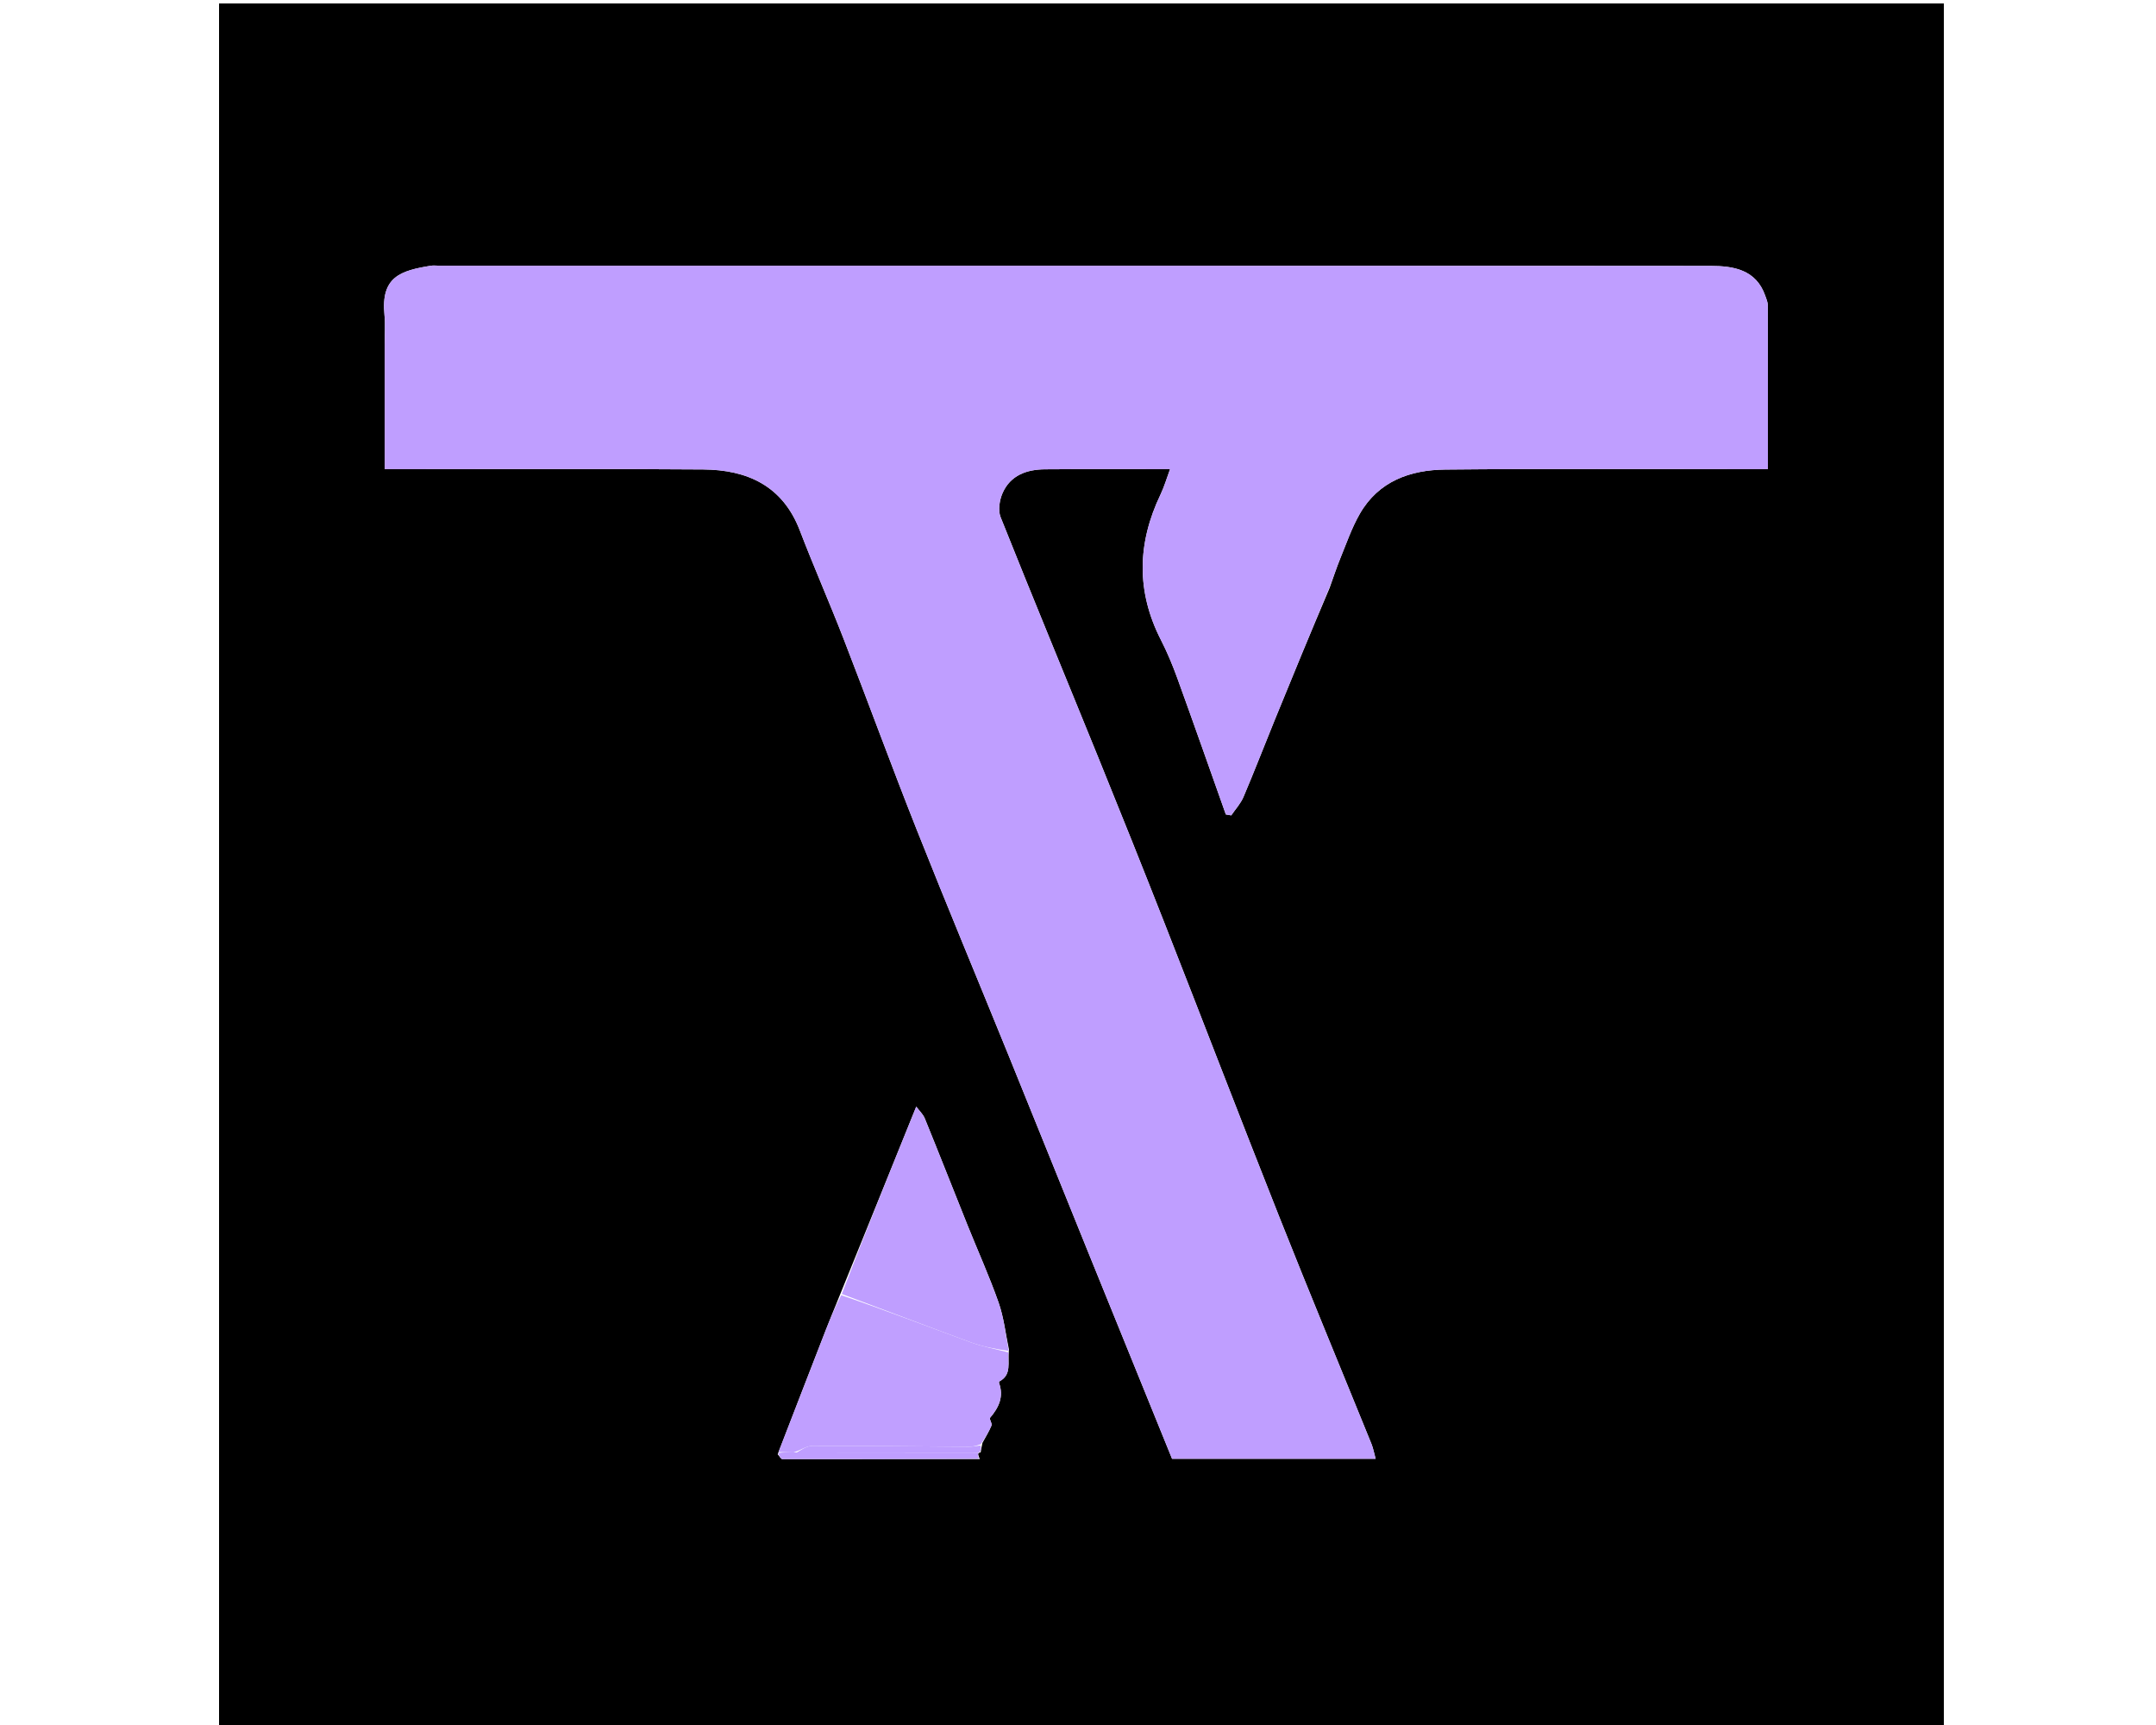 <svg width="1.875em" height="1.5em" version="1.1" id="Layer_1" xmlns="http://www.w3.org/2000/svg" xmlns:xlink="http://www.w3.org/1999/xlink" x="0px" y="0px"
	 viewBox="0 0 500 500" enable-background="new 0 0 500 500" xml:space="preserve">
<path fill="#000000" opacity="1" stroke="none" 
	d="
M287,501 
	C191.333,501 96.167,501 1,501 
	C1,334.333 1,167.667 1,1 
	C167.667,1 334.333,1 501,1 
	C501,167.667 501,334.333 501,501 
	C429.833,501 358.667,501 287,501 
M221.776,420.999 
	C221.89,420.319 222.004,419.64 222.298,418.24 
	C223.198,416.559 224.22,414.928 224.931,413.171 
	C225.171,412.579 224.204,411.308 224.502,410.96 
	C227.067,407.967 228.552,404.791 227.092,400.803 
	C227.051,400.691 227.165,400.428 227.278,400.366 
	C230.865,398.408 229.553,394.961 229.983,391.141 
	C229.011,386.585 228.498,381.866 226.964,377.508 
	C224.302,369.944 220.979,362.615 217.988,355.165 
	C213.848,344.857 209.796,334.513 205.603,324.226 
	C205.071,322.919 203.918,321.865 203.106,320.766 
	C195.633,339.24 188.4,357.12 180.842,375.685 
	C179.527,378.944 178.179,382.191 176.904,385.466 
	C172.311,397.263 167.744,409.07 162.947,421.531 
	C163.408,422.021 163.869,422.938 164.331,422.938 
	C183.221,422.955 202.11,422.889 221.545,422.909 
	C221.378,422.568 221.21,422.227 221.033,421.461 
	C221.033,421.461 221.114,421.043 221.776,420.999 
M322.948,170.395 
	C323.981,167.515 324.914,164.594 326.07,161.765 
	C327.836,157.441 329.379,152.963 331.689,148.936 
	C337.121,139.464 346.333,136.204 356.463,136.103 
	C385.787,135.812 415.116,136 444.442,136 
	C446.209,136 447.977,136 449.999,136 
	C449.999,119.782 450.012,104.144 449.967,88.506 
	C449.964,87.589 449.547,86.655 449.237,85.76 
	C446.583,78.096 439.94,77.086 433.39,77.08 
	C310.417,76.971 187.445,77 64.472,77 
	C63.805,77 63.125,76.911 62.475,77.015 
	C53.561,78.441 47.855,80.253 48.958,91.339 
	C49.237,94.144 49,97 49,99.833 
	C49,111.775 49,123.717 49,136 
	C50.95,136 52.419,136 53.887,136 
	C83.047,136 112.209,135.841 141.367,136.073 
	C154.11,136.175 164.386,140.782 169.358,153.752 
	C173.384,164.254 177.931,174.556 182.002,185.042 
	C189.165,203.489 195.948,222.086 203.247,240.479 
	C211.982,262.494 221.114,284.35 230.032,306.293 
	C237.733,325.245 245.363,344.226 253.046,363.186 
	C261.098,383.056 269.176,402.916 277.26,422.825 
	C296.785,422.825 316.248,422.825 336.278,422.825 
	C335.829,421.197 335.591,419.807 335.073,418.53 
	C326.167,396.578 317.068,374.703 308.335,352.683 
	C297.069,324.279 286.137,295.744 274.97,267.301 
	C268.729,251.405 262.371,235.555 255.948,219.732 
	C246.496,196.448 236.867,173.236 227.559,149.895 
	C226.771,147.92 227.233,144.946 228.143,142.892 
	C230.421,137.743 235.144,136.07 240.415,136.029 
	C252.41,135.937 264.406,136 276.681,136 
	C275.73,138.563 275.022,141.037 273.926,143.326 
	C267.182,157.419 266.842,171.423 274.041,185.492 
	C275.871,189.068 277.429,192.809 278.798,196.588 
	C283.559,209.722 288.181,222.906 292.856,236.071 
	C293.379,236.162 293.901,236.252 294.424,236.342 
	C295.626,234.568 297.15,232.93 297.973,230.994 
	C301.125,223.58 304.023,216.058 307.067,208.597 
	C312.179,196.066 317.331,183.551 322.948,170.395 
z"/>
<path fill="#BF9EFF" opacity="1" stroke="none" 
	d="
M322.707,170.712 
	C317.331,183.551 312.179,196.066 307.067,208.597 
	C304.023,216.058 301.125,223.58 297.973,230.994 
	C297.15,232.93 295.626,234.568 294.424,236.342 
	C293.901,236.252 293.379,236.162 292.856,236.071 
	C288.181,222.906 283.559,209.722 278.798,196.588 
	C277.429,192.809 275.871,189.068 274.041,185.492 
	C266.842,171.423 267.182,157.419 273.926,143.326 
	C275.022,141.037 275.73,138.563 276.681,136 
	C264.406,136 252.41,135.937 240.415,136.029 
	C235.144,136.07 230.421,137.743 228.143,142.892 
	C227.233,144.946 226.771,147.92 227.559,149.895 
	C236.867,173.236 246.496,196.448 255.948,219.732 
	C262.371,235.555 268.729,251.405 274.97,267.301 
	C286.137,295.744 297.069,324.279 308.335,352.683 
	C317.068,374.703 326.167,396.578 335.073,418.53 
	C335.591,419.807 335.829,421.197 336.278,422.825 
	C316.248,422.825 296.785,422.825 277.26,422.825 
	C269.176,402.916 261.098,383.056 253.046,363.186 
	C245.363,344.226 237.733,325.245 230.032,306.293 
	C221.114,284.35 211.982,262.494 203.247,240.479 
	C195.948,222.086 189.165,203.489 182.002,185.042 
	C177.931,174.556 173.384,164.254 169.358,153.752 
	C164.386,140.782 154.11,136.175 141.367,136.073 
	C112.209,135.841 83.047,136 53.887,136 
	C52.419,136 50.95,136 49,136 
	C49,123.717 49,111.775 49,99.833 
	C49,97 49.237,94.144 48.958,91.339 
	C47.855,80.253 53.561,78.441 62.475,77.015 
	C63.125,76.911 63.805,77 64.472,77 
	C187.445,77 310.417,76.971 433.39,77.08 
	C439.94,77.086 446.583,78.096 449.237,85.76 
	C449.547,86.655 449.964,87.589 449.967,88.506 
	C450.012,104.144 449.999,119.782 449.999,136 
	C447.977,136 446.209,136 444.442,136 
	C415.116,136 385.787,135.812 356.463,136.103 
	C346.333,136.204 337.121,139.464 331.689,148.936 
	C329.379,152.963 327.836,157.441 326.07,161.765 
	C324.914,164.594 323.981,167.515 322.707,170.712 
z"/>
<path fill="#C09FFF" opacity="1" stroke="none" 
	d="
M229.833,392.001 
	C229.553,394.961 230.865,398.408 227.278,400.366 
	C227.165,400.428 227.051,400.691 227.092,400.803 
	C228.552,404.791 227.067,407.967 224.502,410.96 
	C224.204,411.308 225.171,412.579 224.931,413.171 
	C224.22,414.928 223.198,416.559 221.822,418.619 
	C220.357,419.121 219.367,419.354 218.379,419.348 
	C203.256,419.25 188.133,419.058 173.011,419.09 
	C171.339,419.093 169.67,420.333 167.516,420.998 
	C165.744,420.954 164.455,420.913 163.167,420.872 
	C167.744,409.07 172.311,397.263 176.904,385.466 
	C178.179,382.191 179.527,378.944 181.356,375.408 
	C194.209,379.796 206.52,384.539 218.907,389.072 
	C222.434,390.362 226.185,391.041 229.833,392.001 
z"/>
<path fill="#BF9EFF" opacity="1" stroke="none" 
	d="
M229.908,391.571 
	C226.185,391.041 222.434,390.362 218.907,389.072 
	C206.52,384.539 194.209,379.796 181.518,375.067 
	C188.4,357.12 195.633,339.24 203.106,320.766 
	C203.918,321.865 205.071,322.919 205.603,324.226 
	C209.796,334.513 213.848,344.857 217.988,355.165 
	C220.979,362.615 224.302,369.944 226.964,377.508 
	C228.498,381.866 229.011,386.585 229.908,391.571 
z"/>
<path fill="#BF9EFF" opacity="1" stroke="none" 
	d="
M163.057,421.202 
	C164.455,420.913 165.744,420.954 167.985,420.998 
	C186.33,421.014 203.722,421.029 221.114,421.043 
	C221.114,421.043 221.033,421.461 221.021,421.91 
	C221.01,422.359 221,422.833 221,422.833 
	C202.11,422.889 183.221,422.955 164.331,422.938 
	C163.869,422.938 163.408,422.021 163.057,421.202 
z"/>
<path fill="#BF9EFF" opacity="1" stroke="none" 
	d="
M221.445,421.021 
	C203.722,421.029 186.33,421.014 168.469,421 
	C169.67,420.333 171.339,419.093 173.011,419.09 
	C188.133,419.058 203.256,419.25 218.379,419.348 
	C219.367,419.354 220.357,419.121 221.732,418.98 
	C222.004,419.64 221.89,420.319 221.445,421.021 
z"/>
<path fill="#BF9EFF" opacity="1" stroke="none" 
	d="
M221.272,422.871 
	C221,422.833 221.01,422.359 221.026,422.123 
	C221.21,422.227 221.378,422.568 221.272,422.871 
z"/>
</svg>